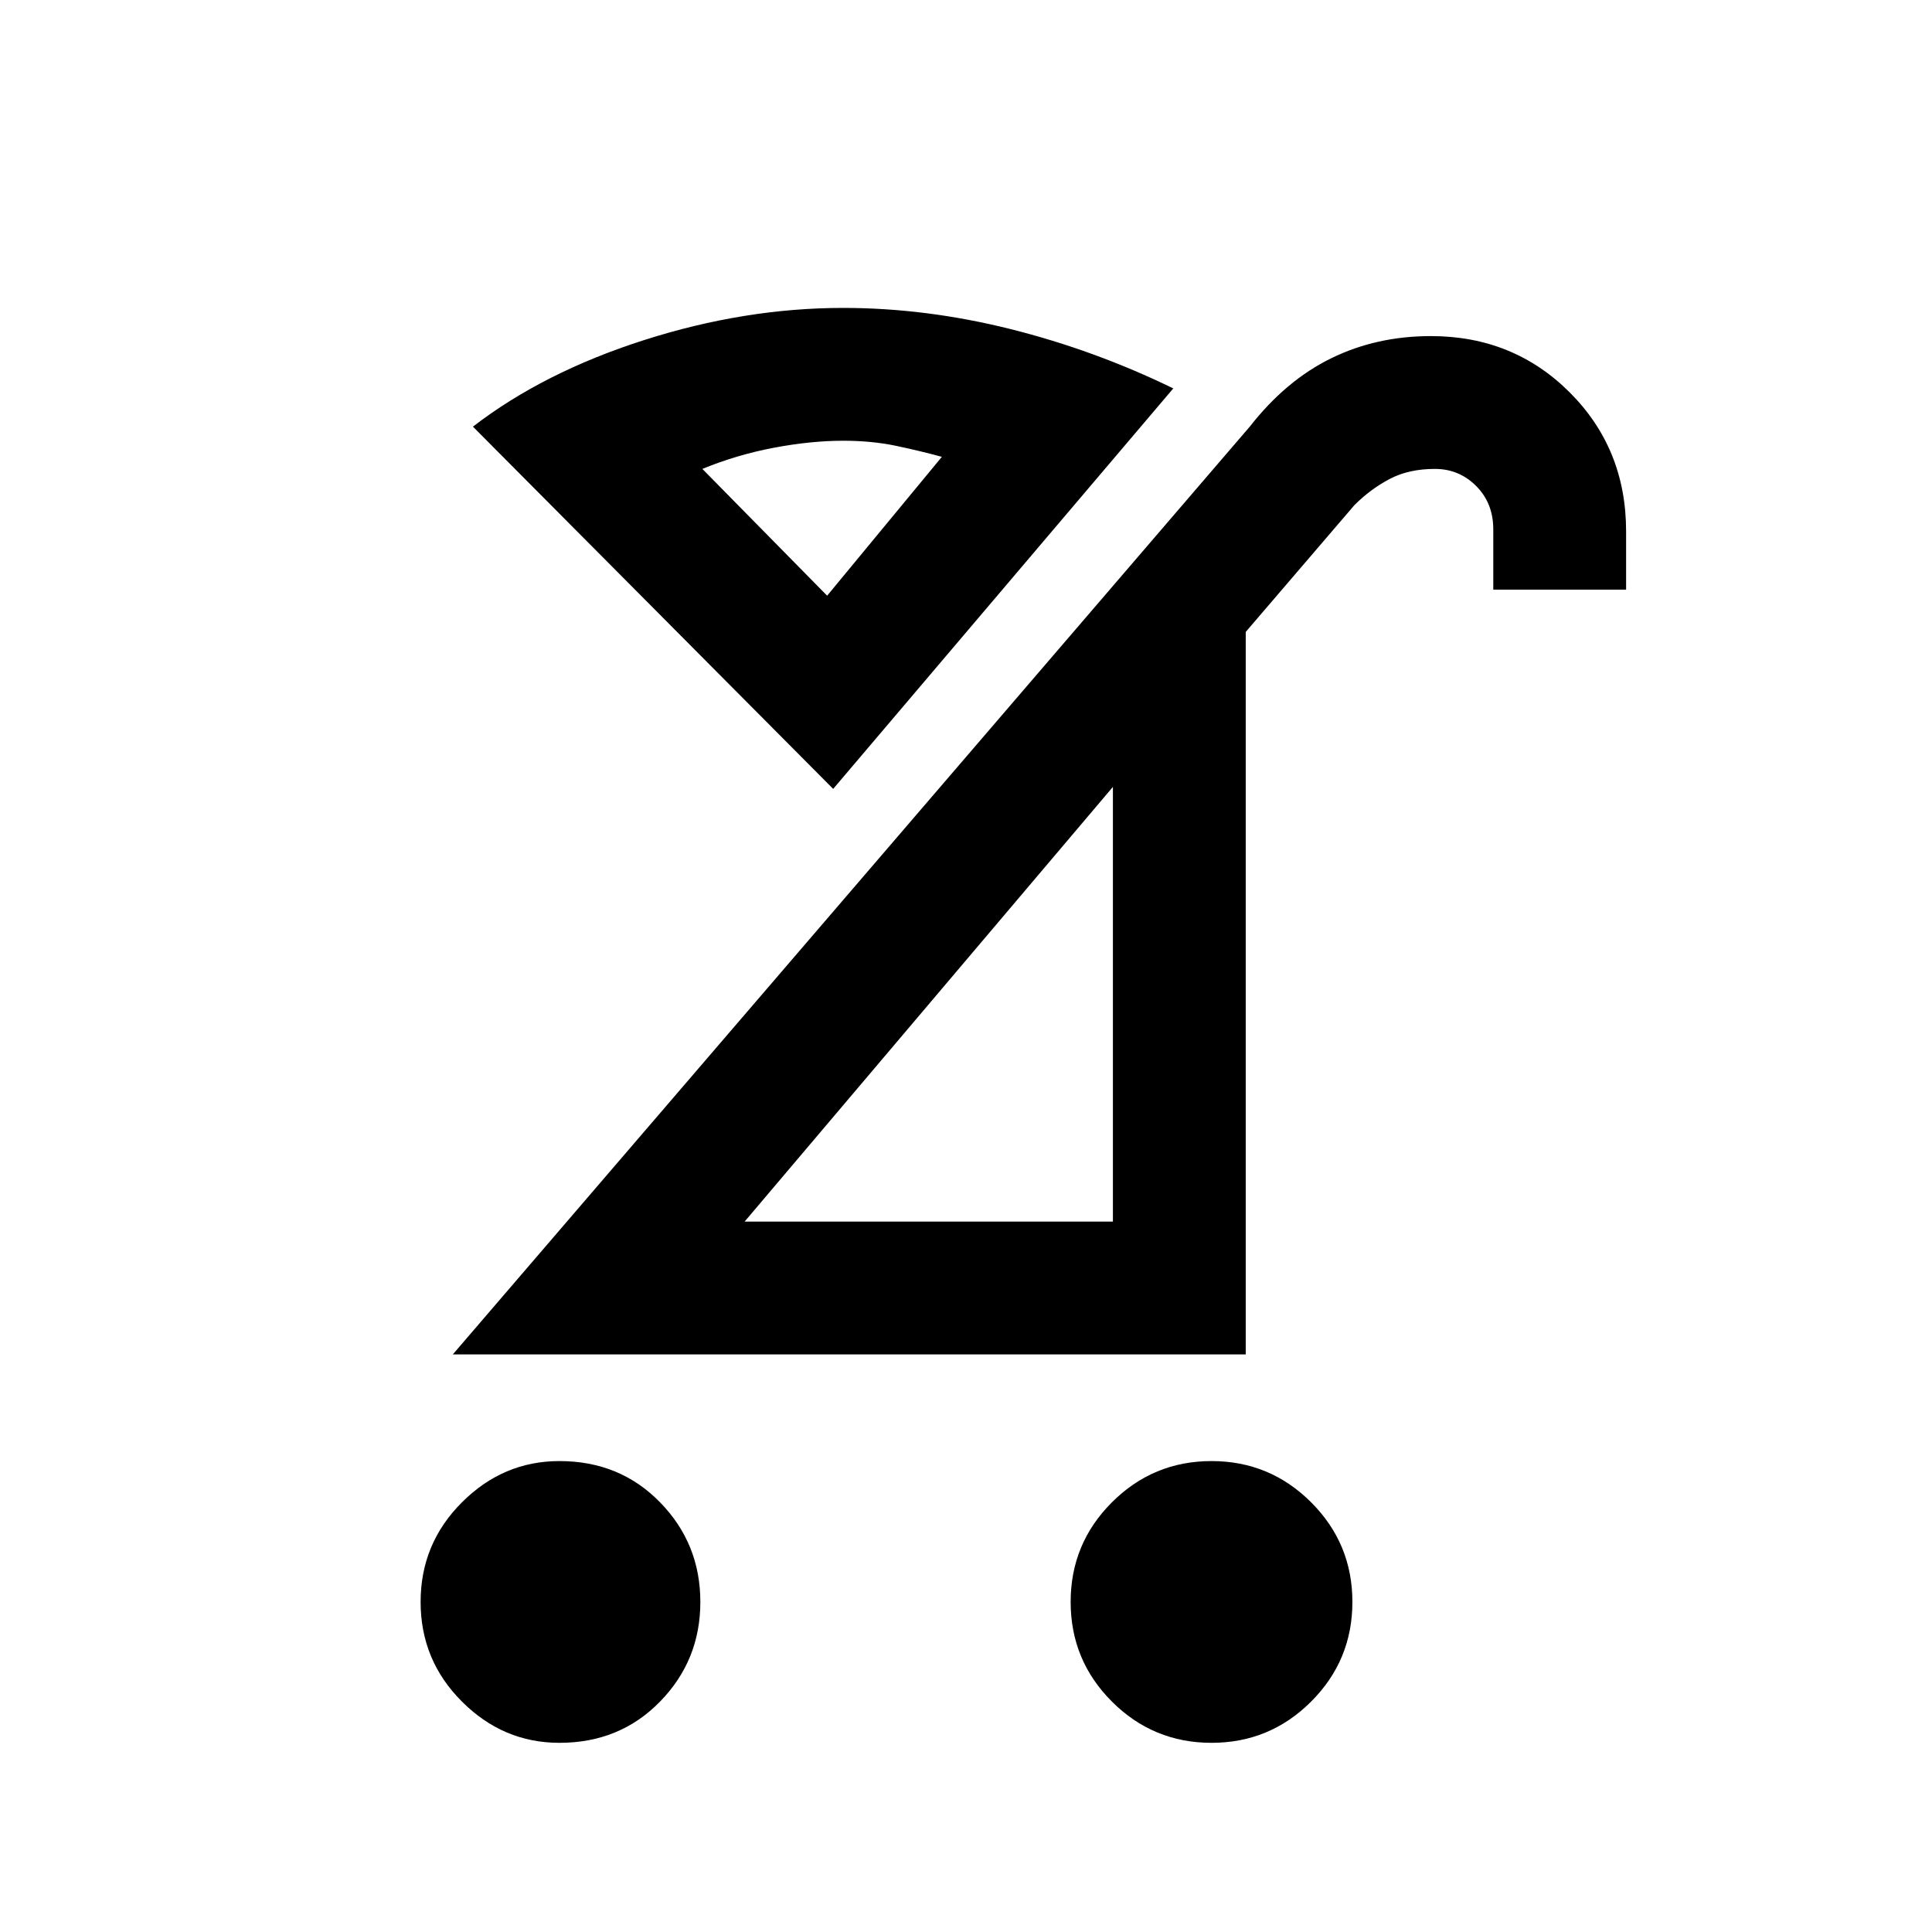 <svg xmlns="http://www.w3.org/2000/svg" height="24" width="24"><path d="M15.05 21.65q-.725 0-1.238-.513-.512-.512-.512-1.237 0-.725.512-1.237.513-.513 1.238-.513t1.238.513q.512.512.512 1.237 0 .725-.512 1.237-.513.513-1.238.513Zm-8.1 0q-.7 0-1.212-.513-.513-.512-.513-1.237 0-.725.513-1.237.512-.513 1.212-.513.75 0 1.25.513.5.512.5 1.237 0 .725-.5 1.237-.5.513-1.25.513Zm2.3-6.475h4.575v-5.4Zm-3.625 1.65 9.9-11.525q.45-.575 1.013-.85.562-.275 1.237-.275 1.025 0 1.725.7.7.7.7 1.725v.725h-1.65v-.75q0-.325-.213-.538-.212-.212-.512-.212-.325 0-.562.125-.238.125-.438.325l-1.35 1.575v8.975Zm5.875-4.3ZM10.275 7.4 11.7 5.675q-.275-.075-.575-.138-.3-.062-.65-.062-.4 0-.862.087-.463.088-.888.263Zm.075 2.4L5.875 5.3Q6.75 4.625 8 4.225q1.25-.4 2.475-.4 1.025 0 2.075.262 1.05.263 2.025.738Zm-.075-2.4Z"/></svg>